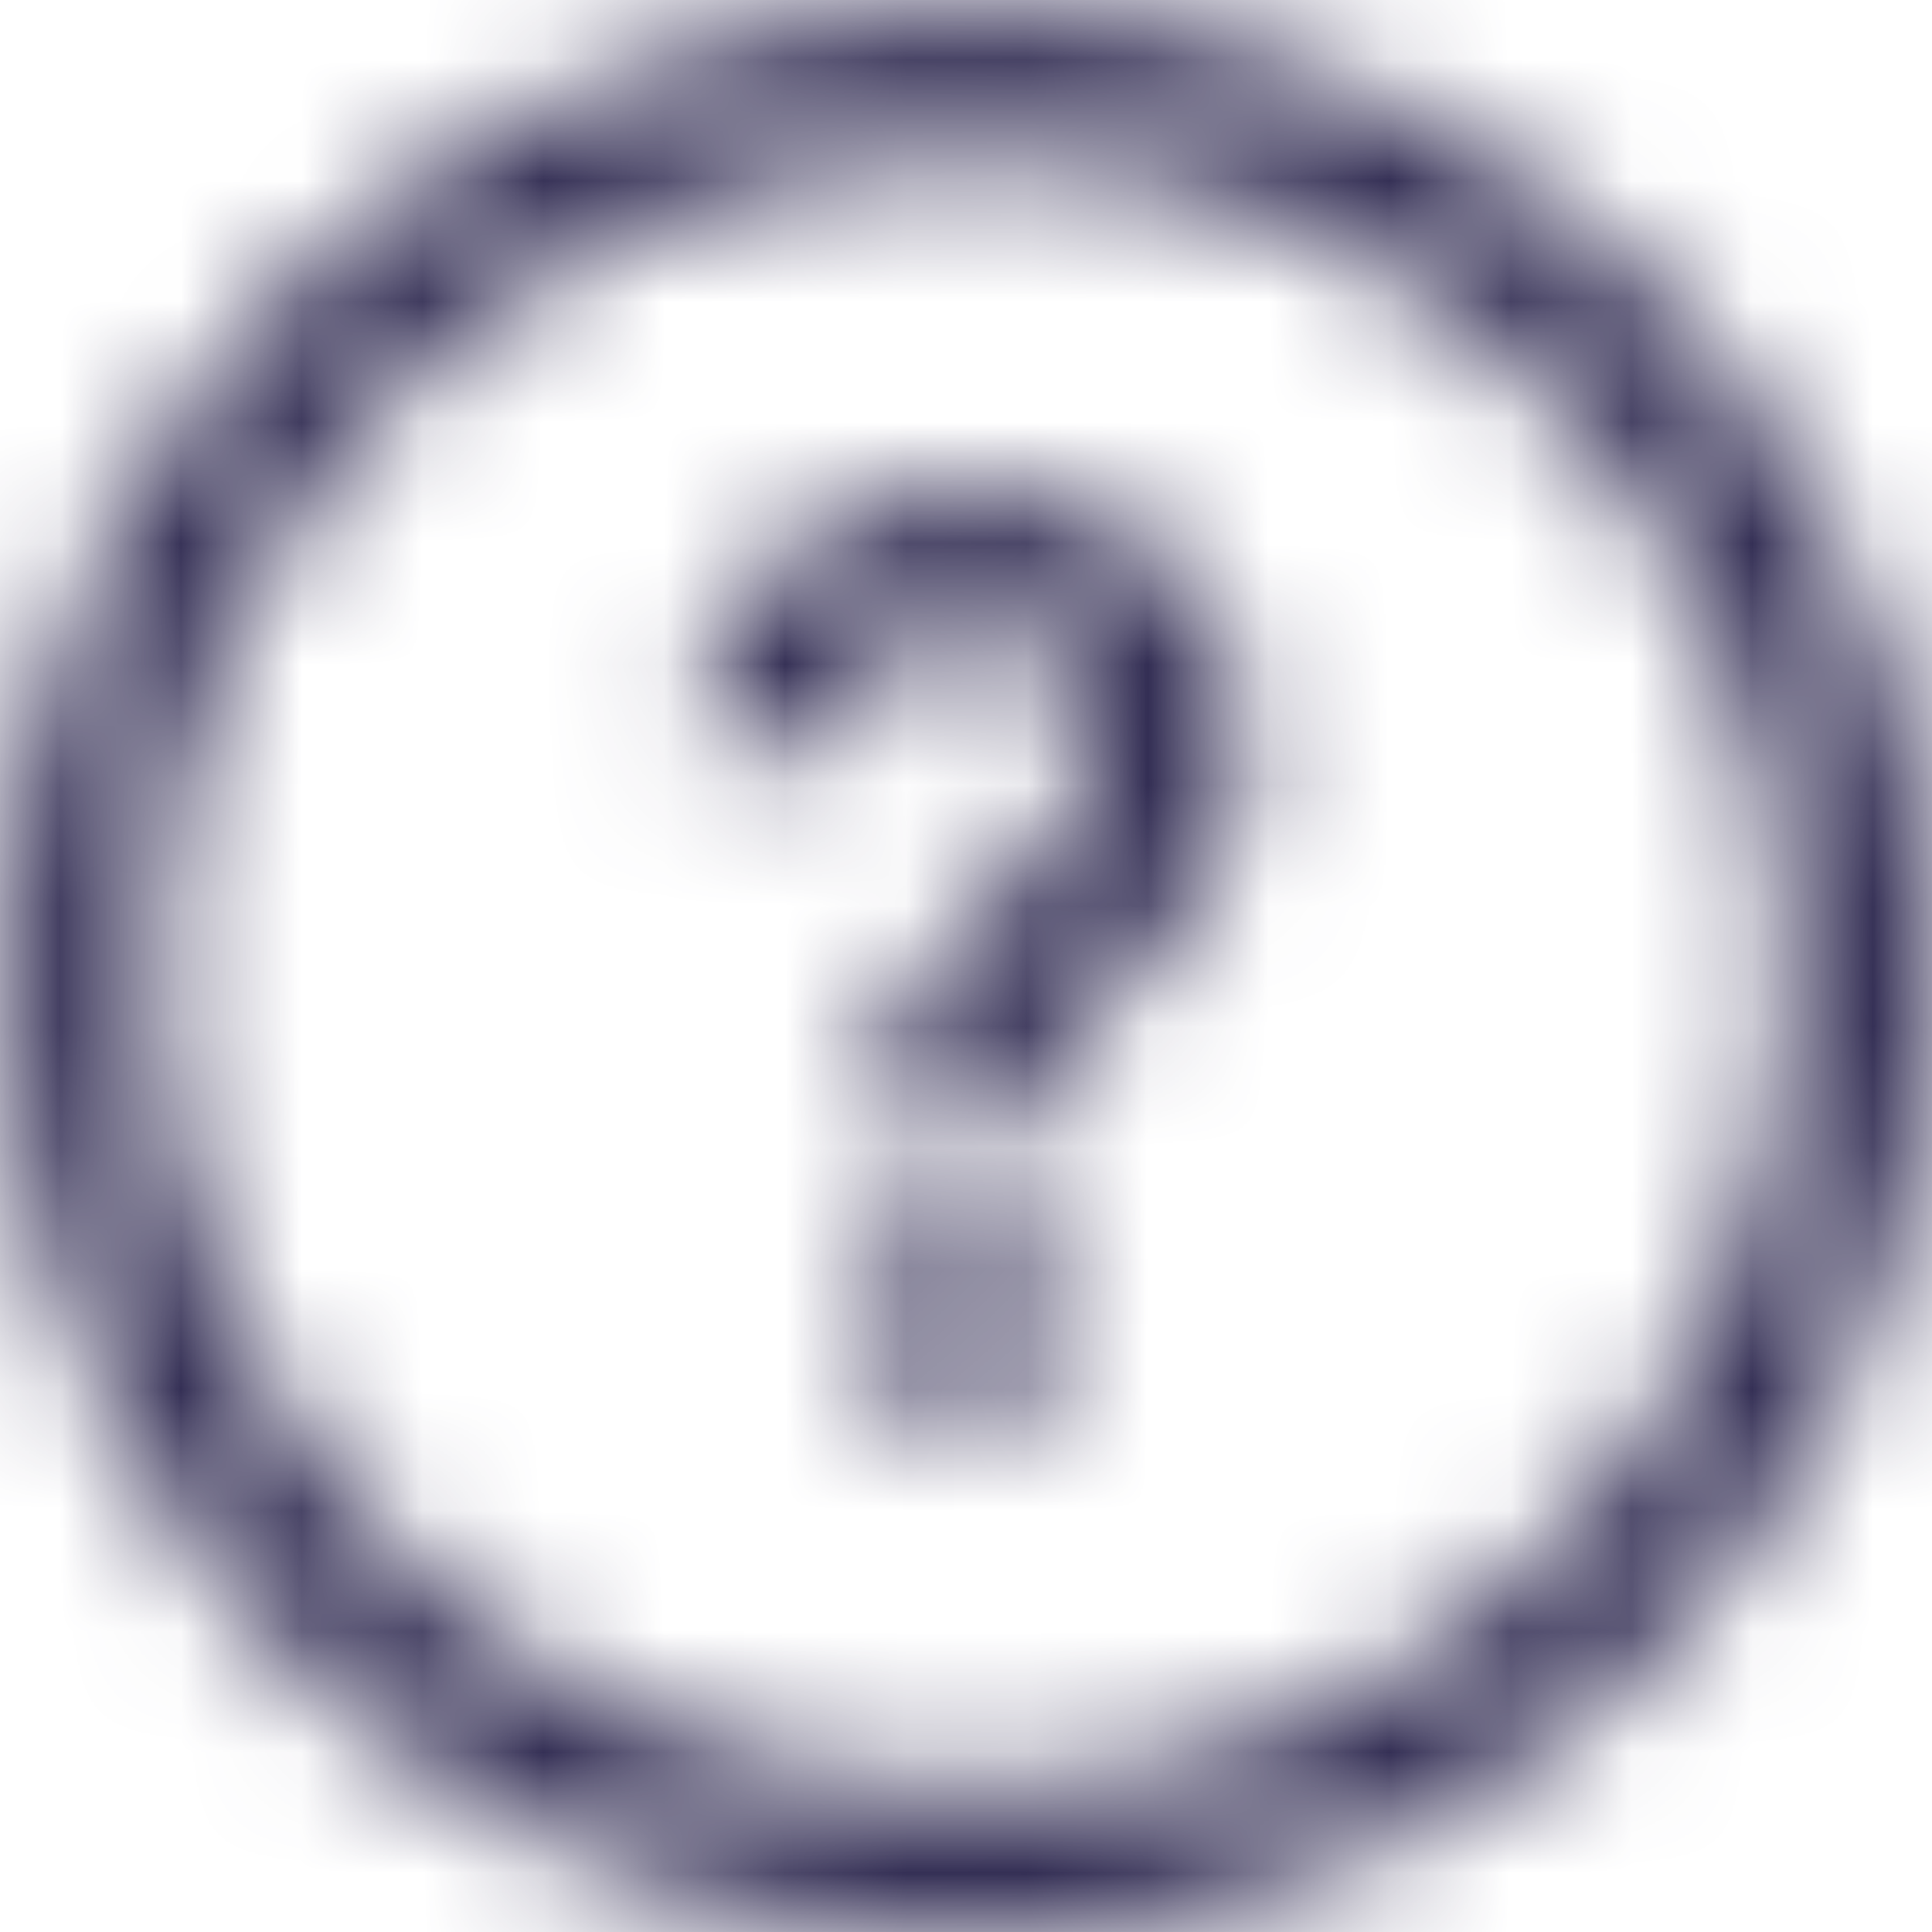 <svg viewBox="0 0 16 16" fill="none" xmlns="http://www.w3.org/2000/svg">
  <title>Help Icon</title>
  <mask id="mask0" mask-type="alpha" maskUnits="userSpaceOnUse" x="0" y="0" width="17" height="17">
    <path fill-rule="evenodd" clip-rule="evenodd" d="M14.67 6.79C14.06 3.61 11.28 1.31 8.05 1.31C7.63 1.31 7.19 1.35 6.77 1.43C5 1.77 3.47 2.78 2.46 4.27C1.45 5.76 1.08 7.56 1.42 9.33C2.03 12.51 4.81 14.81 8.04 14.81C8.47 14.81 8.9 14.77 9.32 14.69C11.09 14.35 12.62 13.34 13.63 11.85C14.64 10.36 15.01 8.56 14.67 6.79ZM6.53 0.2C7.04 0.11 7.55 0.06 8.05 0.06C11.81 0.06 15.16 2.72 15.9 6.55C16.73 10.89 13.89 15.08 9.55 15.91C9.04 16 8.53 16.05 8.03 16.05C4.27 16.05 0.91 13.39 0.18 9.56C-0.65 5.22 2.19 1.03 6.53 0.2ZM5.76 6.22C5.79 4.83 6.81 4.05 8.04 4.05C9.27 4.05 10.31 4.79 10.31 6.1C10.31 7.229 9.748 7.749 9.283 8.181C8.952 8.486 8.67 8.748 8.67 9.15V9.41H7.27V9.09C7.27 8.319 7.722 7.92 8.161 7.533C8.576 7.167 8.98 6.811 8.98 6.16C8.98 5.49 8.61 5.16 8.06 5.16C7.47 5.16 7.08 5.55 7.08 6.22H5.76ZM7.11 10.97C7.11 10.48 7.49 10.13 7.98 10.13C8.45 10.13 8.83 10.48 8.84 10.97C8.84 11.46 8.45 11.82 7.98 11.82C7.48 11.82 7.11 11.45 7.11 10.97Z" fill="white"/>
  </mask>
  <g mask="url(#mask0)">
    <rect width="16" height="16" fill="#332E54"/>
  </g>
</svg>
